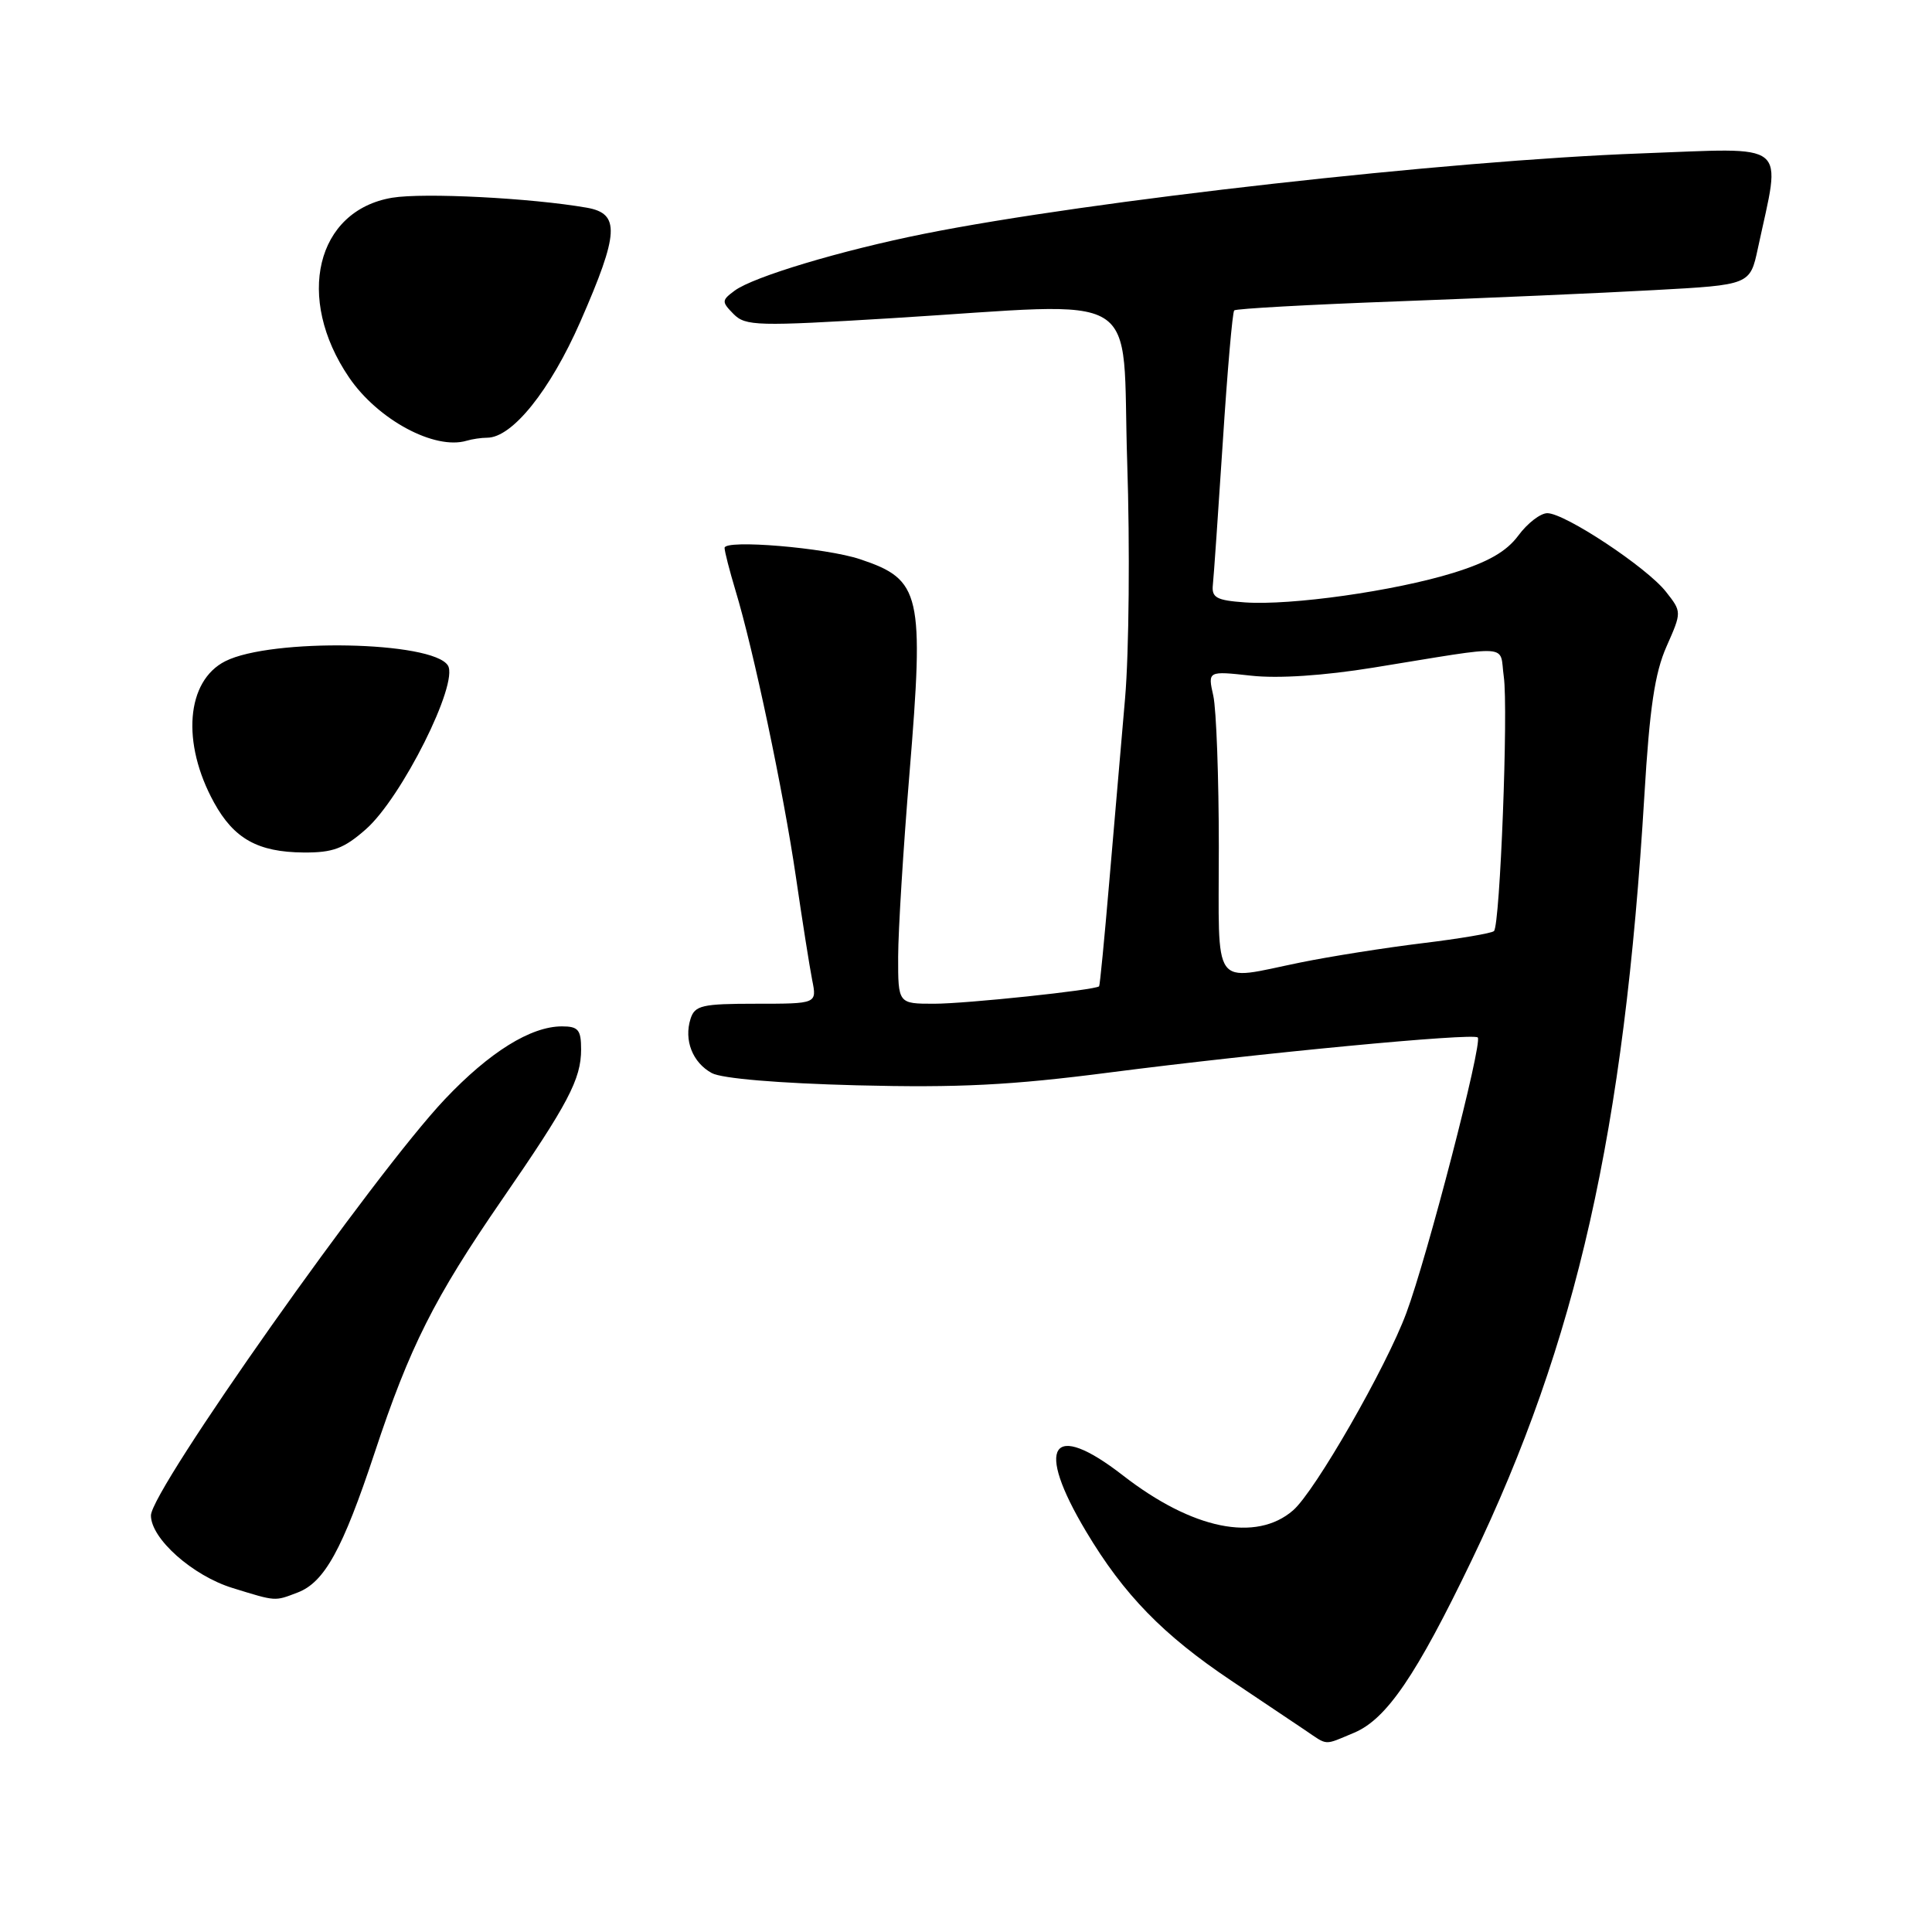 <?xml version="1.0" encoding="UTF-8" standalone="no"?>
<!DOCTYPE svg PUBLIC "-//W3C//DTD SVG 1.1//EN" "http://www.w3.org/Graphics/SVG/1.1/DTD/svg11.dtd" >
<svg xmlns="http://www.w3.org/2000/svg" xmlns:xlink="http://www.w3.org/1999/xlink" version="1.1" viewBox="0 0 256 256">
 <g >
 <path fill="currentColor"
d=" M 179.42 229.60 C 183.72 227.80 187.66 222.02 195.02 206.71 C 208.94 177.74 215.21 149.93 217.89 105.38 C 218.58 93.82 219.27 89.17 220.82 85.67 C 222.85 81.08 222.85 81.08 220.74 78.40 C 218.21 75.18 207.36 68.00 205.03 68.00 C 204.12 68.00 202.39 69.33 201.19 70.96 C 199.61 73.09 197.18 74.48 192.53 75.92 C 184.74 78.32 171.08 80.25 164.95 79.82 C 161.19 79.55 160.53 79.19 160.71 77.50 C 160.83 76.40 161.42 67.86 162.03 58.52 C 162.63 49.18 163.31 41.35 163.54 41.13 C 163.76 40.90 173.52 40.36 185.22 39.93 C 196.93 39.49 212.21 38.83 219.19 38.44 C 231.89 37.75 231.89 37.75 232.93 32.90 C 236.02 18.47 237.41 19.60 217.40 20.33 C 191.97 21.26 144.39 26.59 122.50 30.97 C 111.46 33.18 99.83 36.67 97.35 38.51 C 95.61 39.80 95.60 39.98 97.20 41.61 C 98.79 43.21 100.31 43.25 118.20 42.16 C 152.20 40.08 148.60 37.87 149.36 61.25 C 149.73 72.39 149.60 86.45 149.08 92.50 C 148.55 98.55 147.61 109.58 146.97 117.00 C 146.34 124.42 145.74 130.59 145.64 130.69 C 145.15 131.19 128.00 133.00 123.78 133.00 C 119.00 133.00 119.00 133.00 119.01 126.75 C 119.02 123.31 119.69 112.40 120.51 102.50 C 122.47 78.64 122.05 76.81 114.00 74.11 C 109.42 72.57 96.00 71.45 96.01 72.60 C 96.02 73.10 96.67 75.62 97.45 78.22 C 99.84 86.09 103.80 104.87 105.45 116.12 C 106.30 121.95 107.28 128.14 107.62 129.87 C 108.25 133.00 108.25 133.00 100.19 133.00 C 93.01 133.00 92.07 133.22 91.50 135.00 C 90.60 137.83 91.77 140.80 94.32 142.19 C 95.65 142.91 103.13 143.54 113.53 143.81 C 127.05 144.15 133.97 143.80 147.03 142.11 C 166.85 139.55 195.19 136.85 195.81 137.47 C 196.48 138.15 189.12 166.56 186.34 174.00 C 183.67 181.19 174.25 197.60 171.35 200.12 C 166.45 204.39 158.01 202.66 148.78 195.49 C 139.30 188.13 137.09 191.52 143.92 202.94 C 148.91 211.30 154.11 216.64 163.14 222.69 C 167.09 225.33 171.49 228.29 172.91 229.24 C 176.02 231.34 175.34 231.30 179.42 229.60 Z  M 39.43 211.02 C 42.99 209.67 45.40 205.30 49.64 192.50 C 54.29 178.44 57.55 171.98 66.49 159.00 C 75.30 146.23 77.00 142.99 77.00 139.05 C 77.00 136.45 76.62 136.00 74.46 136.00 C 70.33 136.00 64.87 139.40 58.96 145.64 C 49.62 155.50 20.00 197.45 20.00 200.81 C 20.00 203.88 25.54 208.80 30.82 210.42 C 36.65 212.22 36.36 212.19 39.43 211.02 Z  M 48.47 109.89 C 53.21 105.73 60.82 90.53 59.35 88.18 C 57.32 84.95 35.95 84.54 29.86 87.61 C 24.67 90.22 24.01 98.44 28.36 106.34 C 31.00 111.14 34.17 112.91 40.22 112.96 C 44.10 112.99 45.56 112.45 48.47 109.89 Z  M 64.55 58.00 C 67.87 58.00 72.89 51.75 76.90 42.62 C 82.04 30.88 82.19 28.30 77.75 27.52 C 70.35 26.23 56.14 25.51 51.97 26.20 C 41.88 27.89 39.09 39.49 46.25 50.01 C 50.06 55.61 57.58 59.66 61.83 58.40 C 62.56 58.18 63.79 58.00 64.55 58.00 Z  M 161.50 112.25 C 161.50 103.04 161.17 94.02 160.77 92.20 C 160.03 88.90 160.03 88.90 165.77 89.53 C 169.36 89.93 175.41 89.53 182.00 88.46 C 200.72 85.43 198.64 85.28 199.26 89.66 C 199.87 93.94 198.77 122.57 197.96 123.37 C 197.68 123.66 193.41 124.38 188.47 124.98 C 183.54 125.58 176.26 126.73 172.29 127.54 C 160.43 129.95 161.50 131.46 161.50 112.25 Z "/>
</g>
</svg>
